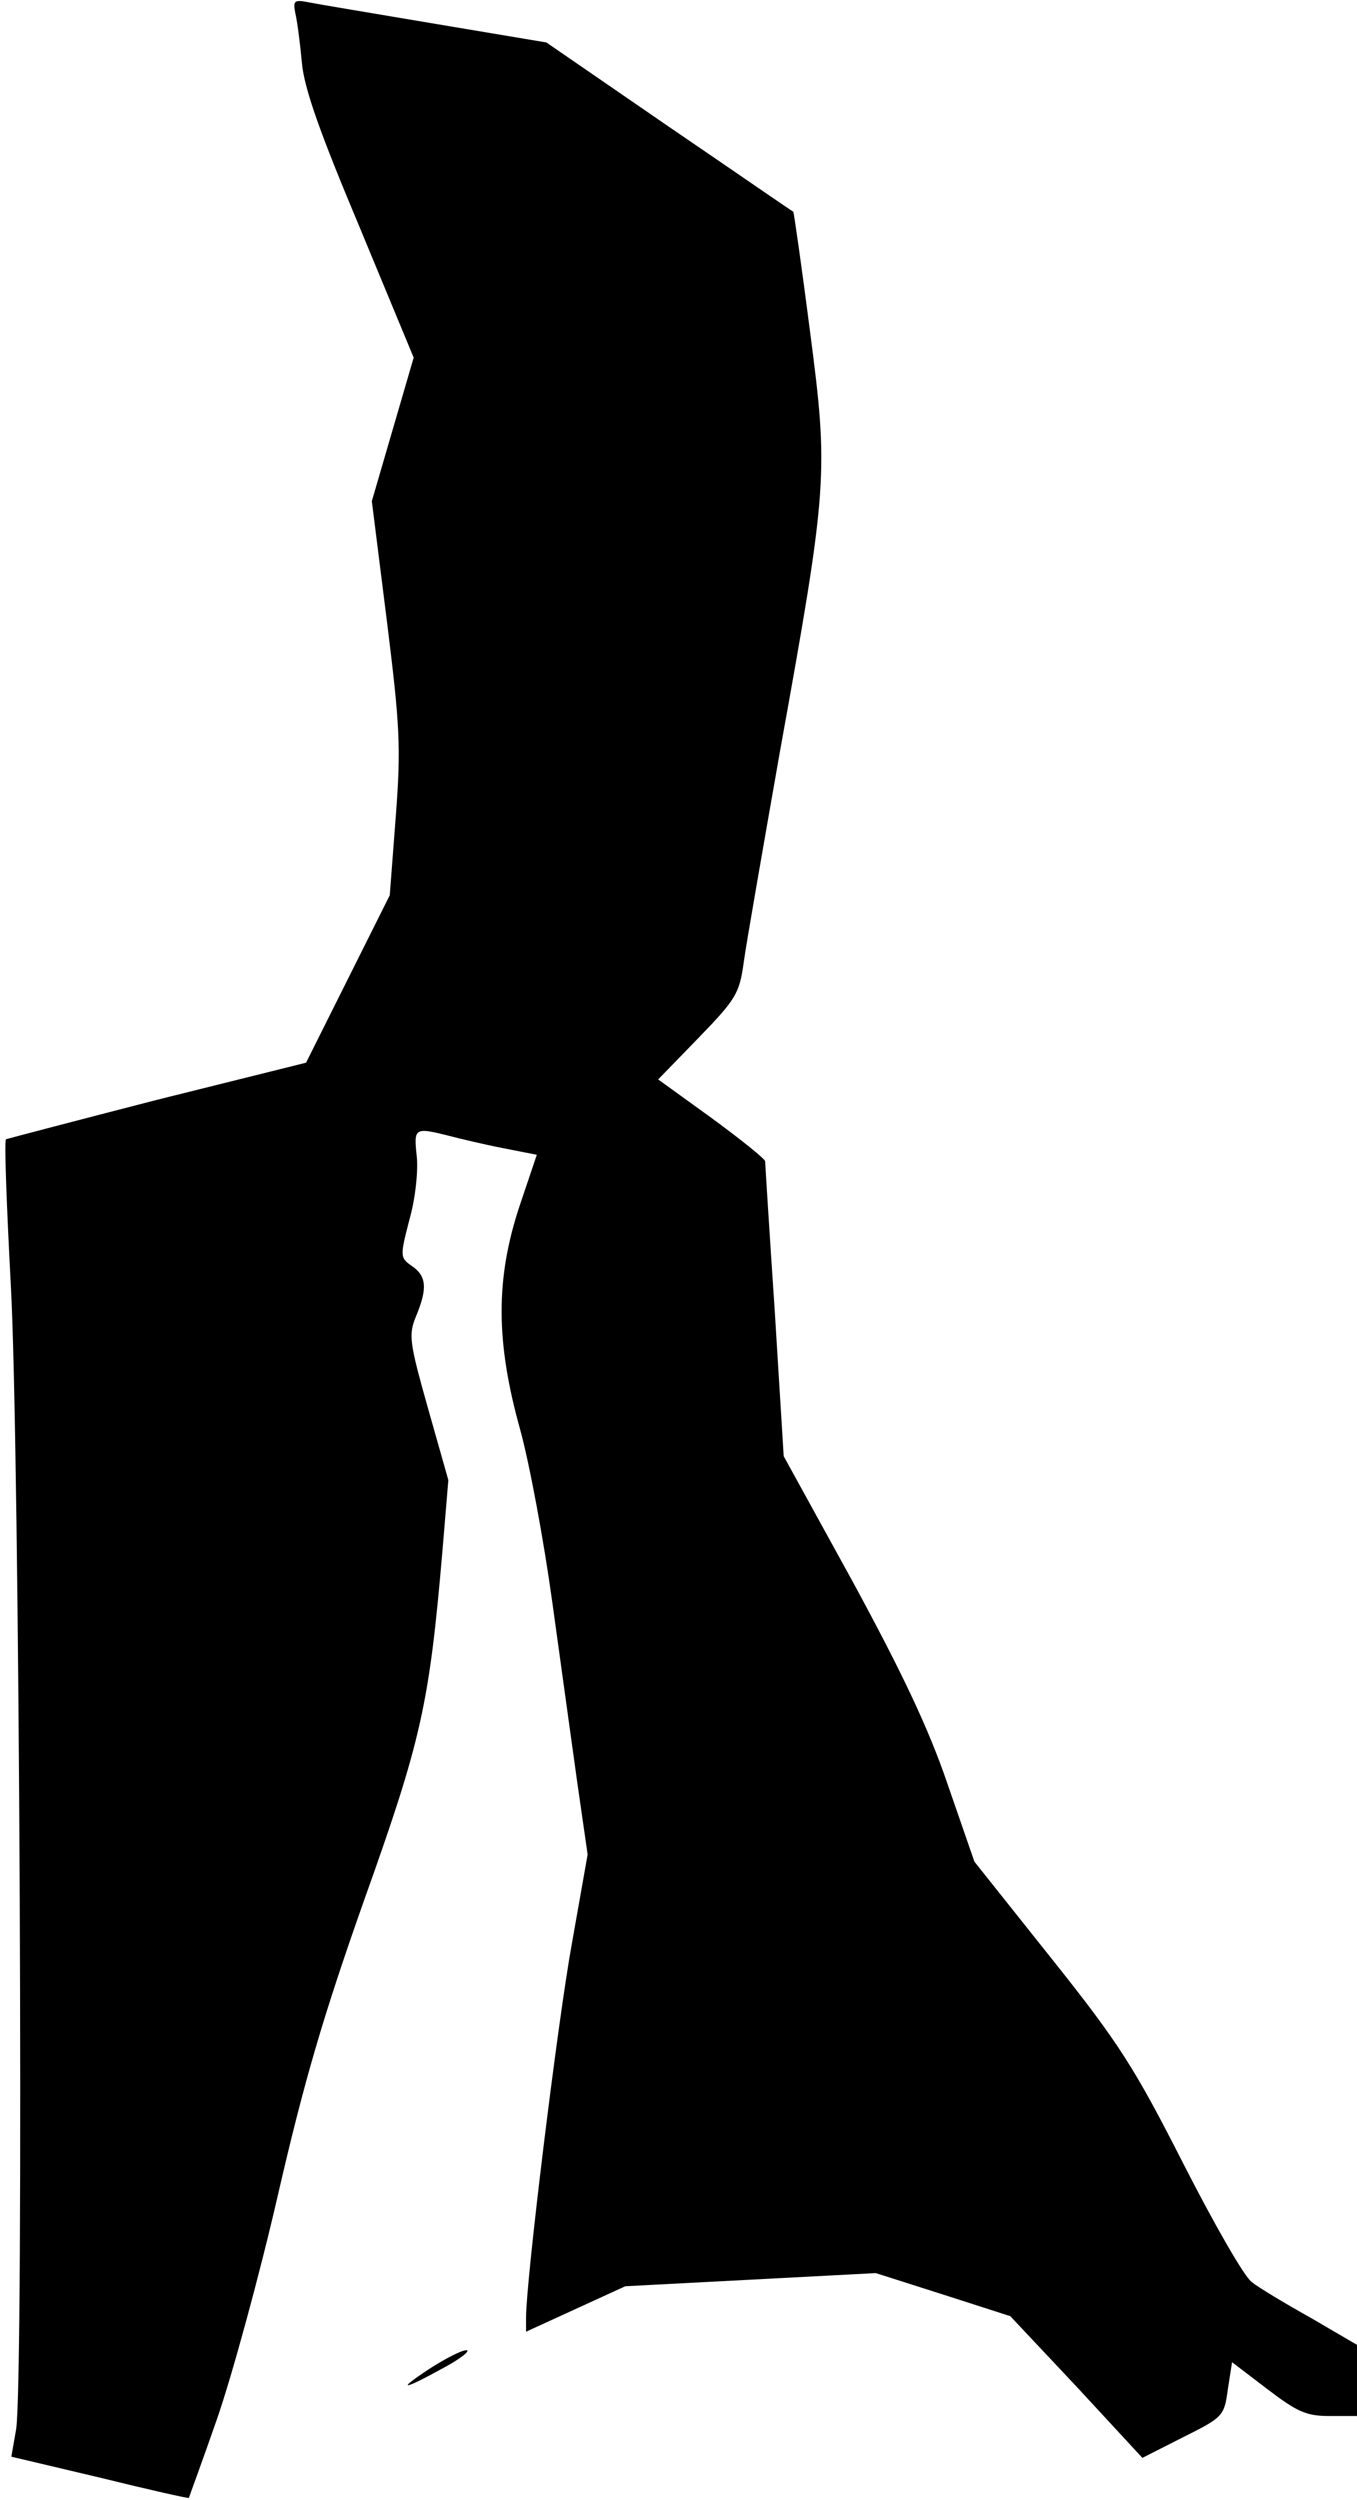 <?xml version="1.0" standalone="no"?>
<!DOCTYPE svg PUBLIC "-//W3C//DTD SVG 20010904//EN"
 "http://www.w3.org/TR/2001/REC-SVG-20010904/DTD/svg10.dtd">
<svg version="1.0" xmlns="http://www.w3.org/2000/svg"
 width="227pt" height="418pt" viewBox="0 0 227 418"
 preserveAspectRatio="xMidYMid meet">
<g transform="translate(0,418) scale(0.1,-0.1)"
fill="#000000" stroke="none">
<path fill="#000000" stroke="none" d="M494 4158 c3 -12 8 -50 11 -83 4 -44
31 -119 97 -276 l90 -217 -35 -120 -35 -120 25 -199 c22 -177 24 -212 15 -329
l-10 -131 -70 -140 -70 -140 -249 -62 c-136 -35 -250 -65 -253 -66 -3 -2 1
-110 8 -242 15 -264 22 -1835 9 -1915 l-8 -46 148 -35 c81 -20 148 -35 149
-34 0 1 22 60 47 132 25 72 71 240 102 375 44 191 76 300 145 495 95 266 108
325 130 580 l10 120 -34 120 c-31 110 -33 123 -20 154 19 46 18 67 -7 84 -20
14 -20 16 -4 78 10 35 15 83 12 107 -5 46 -3 47 53 33 19 -5 61 -15 92 -21
l56 -11 -29 -86 c-40 -121 -40 -226 1 -373 16 -58 40 -188 54 -290 14 -102 33
-238 42 -303 l17 -118 -26 -147 c-24 -131 -77 -565 -77 -627 l0 -24 83 38 83
38 210 11 209 11 113 -36 112 -36 111 -118 110 -119 69 35 c66 33 68 35 74 80
l7 45 59 -45 c50 -38 65 -45 104 -45 l46 0 0 60 0 59 -77 45 c-43 24 -88 51
-99 60 -12 8 -63 97 -114 197 -82 161 -107 201 -221 344 l-129 162 -45 130
c-32 94 -77 188 -159 339 l-115 209 -15 243 c-9 134 -16 246 -16 250 0 4 -40
36 -89 72 l-90 65 68 70 c62 64 68 74 75 125 4 30 32 190 61 355 80 443 81
463 50 701 -14 109 -27 199 -28 200 -1 0 -95 65 -208 142 l-205 141 -185 31
c-101 17 -197 33 -212 36 -25 5 -27 3 -23 -18z"/>
<path fill="#000000" stroke="none" d="M720 220 c-58 -38 -48 -38 21 0 30 16
47 30 39 30 -8 0 -35 -14 -60 -30z"/>
</g>
</svg>
